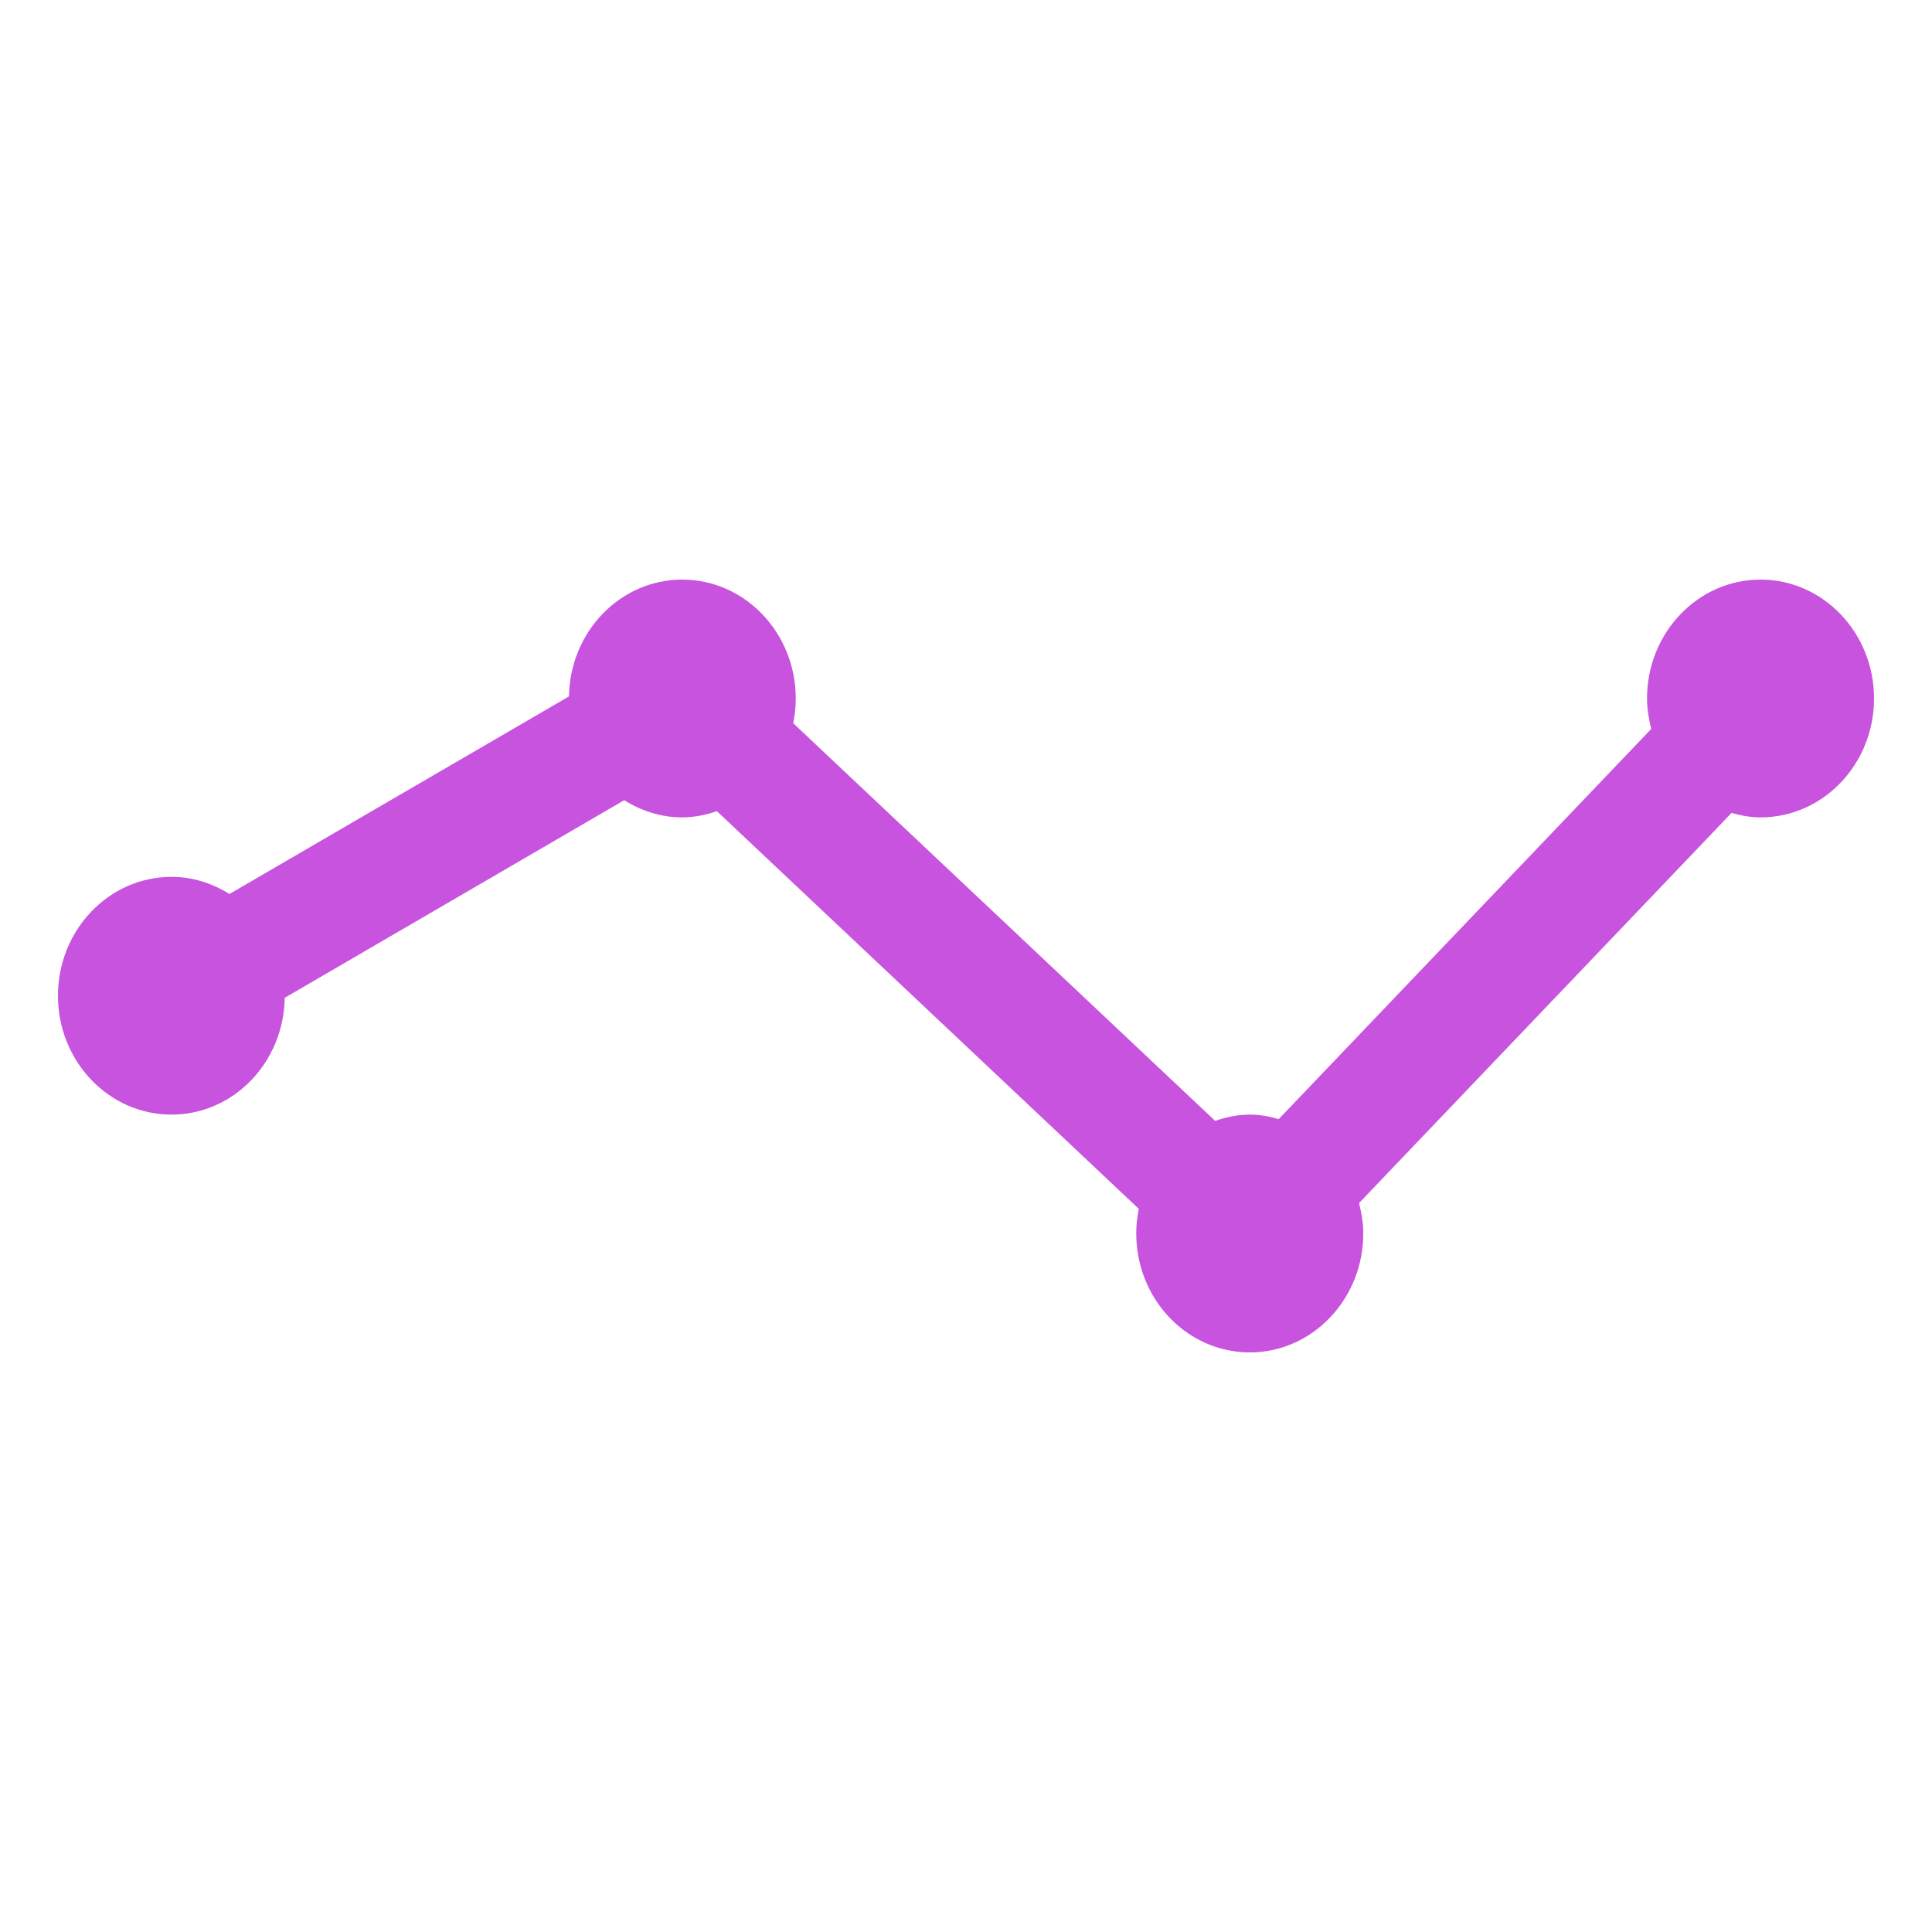 <svg width="50" height="50" fill="none" xmlns="http://www.w3.org/2000/svg"><path d="M45.562 15C43.941 15 42.625 16.378 42.625 18.077C42.625 18.351 42.671 18.611 42.734 18.865L37.914 23.913L33.094 28.962C32.855 28.894 32.605 28.846 32.344 28.846C32.028 28.846 31.731 28.911 31.448 29.008L20.528 18.716C20.57 18.509 20.594 18.297 20.594 18.077C20.594 16.379 19.278 15 17.656 15C16.051 15 14.751 16.349 14.725 18.023L5.937 23.137C5.496 22.86 4.988 22.693 4.438 22.693C2.816 22.693 1.5 24.071 1.5 25.77C1.5 27.468 2.816 28.846 4.438 28.846C6.043 28.846 7.343 27.497 7.369 25.823L16.155 20.709C16.597 20.986 17.105 21.154 17.656 21.154C17.972 21.154 18.269 21.09 18.553 20.993L29.472 31.285C29.43 31.491 29.406 31.703 29.406 31.923C29.406 33.621 30.722 35 32.344 35C33.965 35 35.281 33.621 35.281 31.923C35.281 31.649 35.236 31.389 35.172 31.135L44.812 21.038C45.051 21.106 45.301 21.154 45.562 21.154C47.184 21.154 48.5 19.775 48.5 18.077C48.5 16.378 47.184 15 45.562 15Z" fill="#C753DF"/></svg>